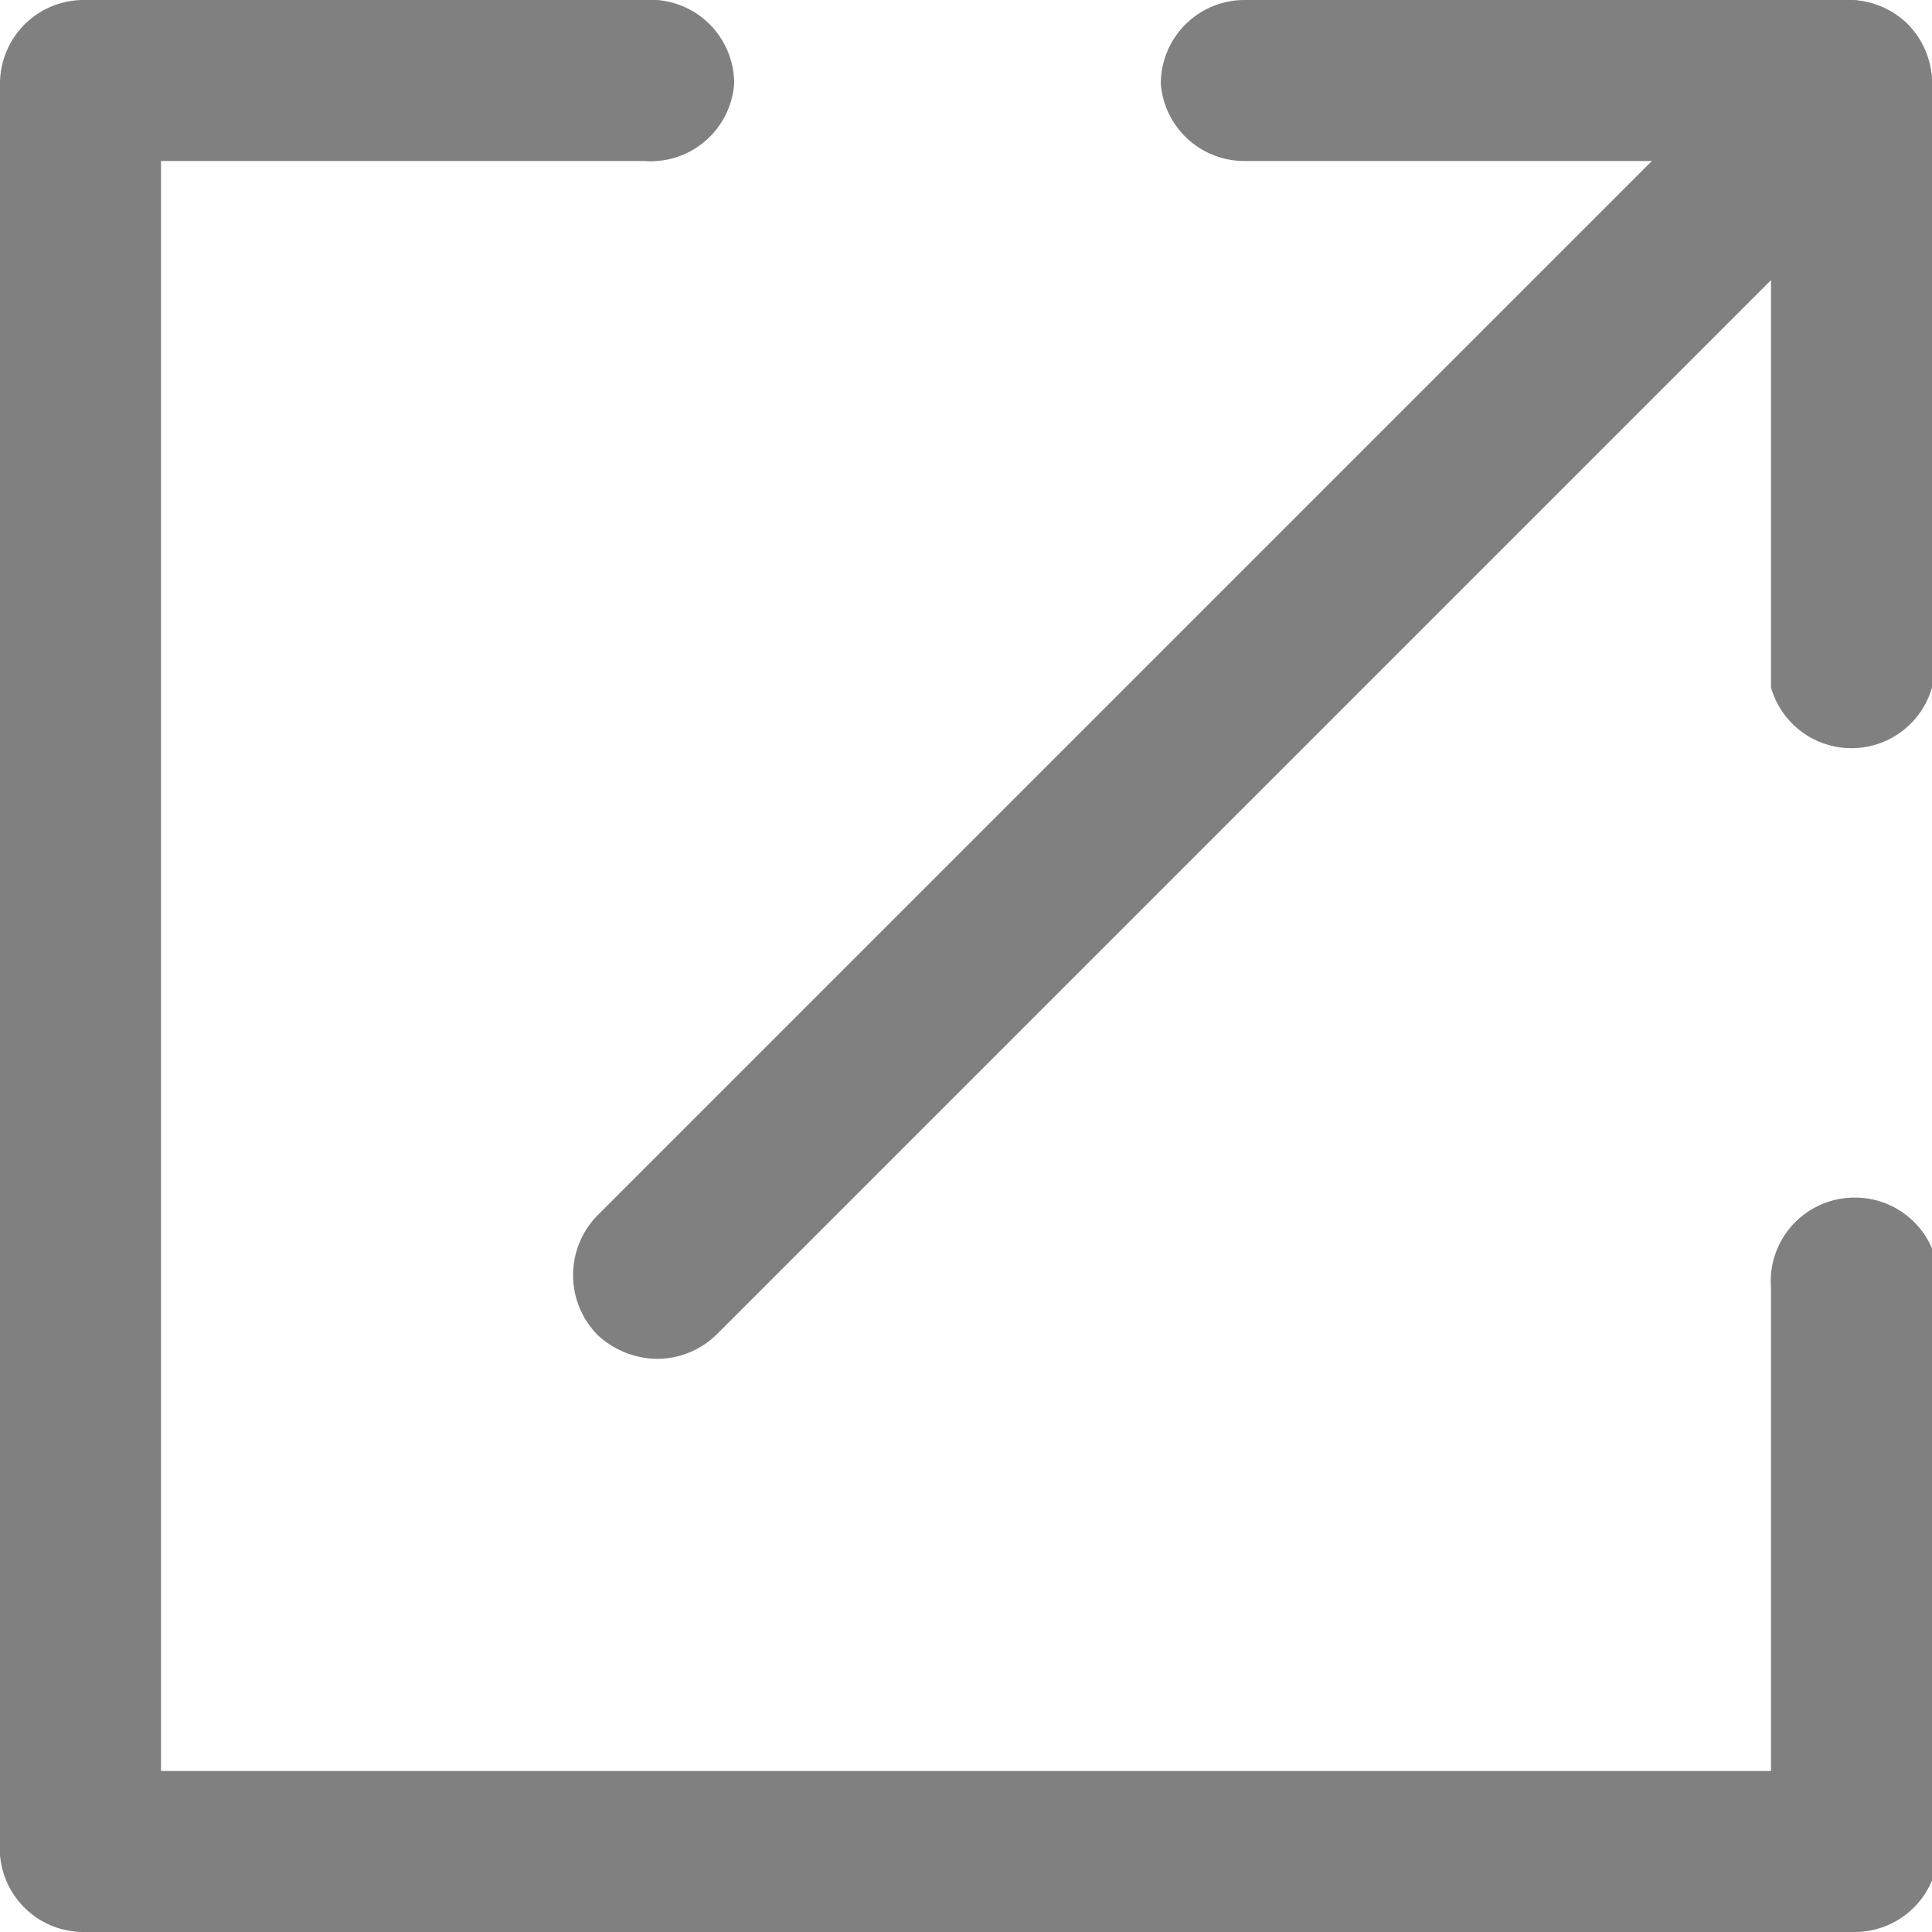 <svg id="Layer_1" data-name="Layer 1" xmlns="http://www.w3.org/2000/svg" viewBox="0 0 12 12"><defs><style>.cls-1{fill:gray;}</style></defs><title>Mondelez_Eropanel_Sprite</title><path class="cls-1" d="M11.48,0H7.73a.52.52,0,0,0-.52.52A.52.52,0,0,0,7.73,1H11V4.27a.52.52,0,0,0,1,0V.52A.52.52,0,0,0,11.48,0Z"/><path class="cls-1" d="M11.85.15a.53.53,0,0,0-.74,0l-7.4,7.4a.53.53,0,0,0,0,.74.55.55,0,0,0,.37.15.53.53,0,0,0,.37-.15l7.4-7.4A.53.53,0,0,0,11.85.15Z"/><path class="cls-1" d="M11.48,7.44A.52.52,0,0,0,11,8v3H1V1H4A.52.52,0,0,0,4.56.52.52.52,0,0,0,4,0H.52A.52.52,0,0,0,0,.52v11A.52.52,0,0,0,.52,12h11a.52.52,0,0,0,.52-.52V8A.52.52,0,0,0,11.48,7.44Z"/></svg>